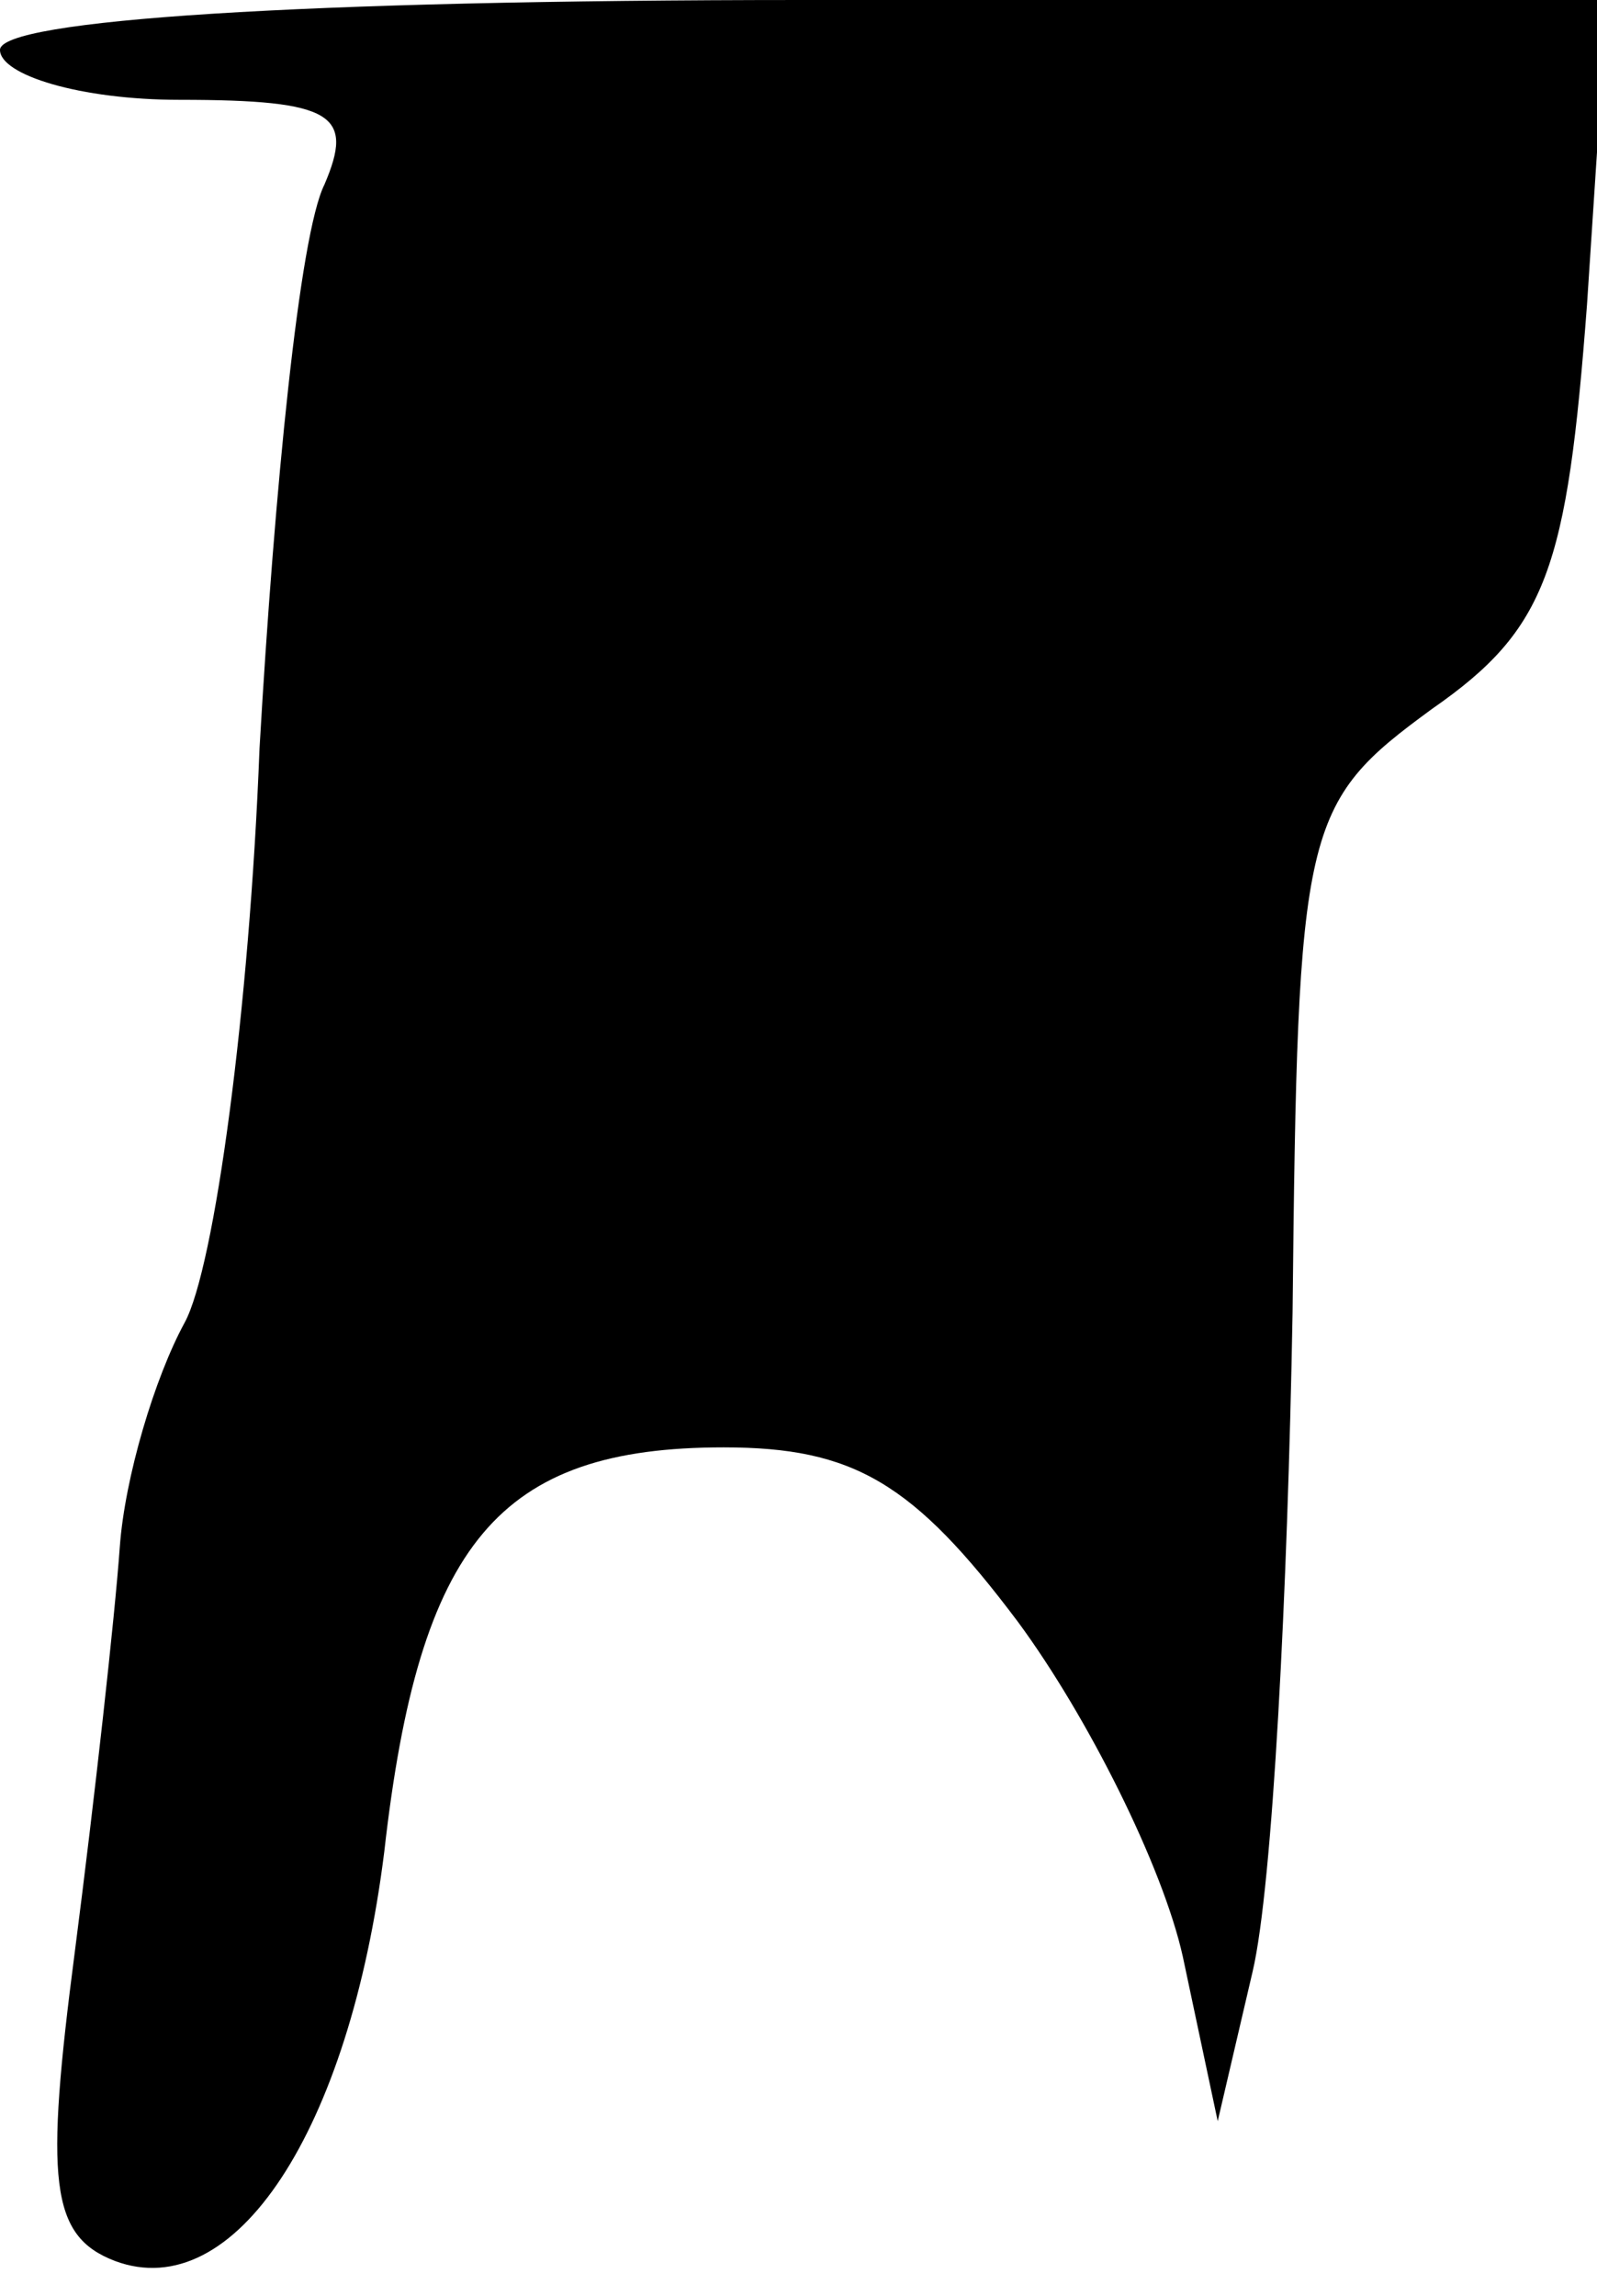 <?xml version="1.0" standalone="no"?>
<!DOCTYPE svg PUBLIC "-//W3C//DTD SVG 20010904//EN"
 "http://www.w3.org/TR/2001/REC-SVG-20010904/DTD/svg10.dtd">
<svg version="1.0" xmlns="http://www.w3.org/2000/svg"
 width="32pt" height="46pt" viewBox="0 0 32 46"
 preserveAspectRatio="xMidYMid meet">
<g transform="translate(0,46) scale(0.1,-0.1)"
fill="#000000" stroke="none">
<path fill="#000000" stroke="none" d="M0 450 c0 -5 16 -10 36 -10 31 0 35 -3
29 -17 -5 -10 -10 -61 -13 -113 -2 -52 -9 -104 -15 -115 -6 -11 -12 -31 -13
-45 -1 -14 -5 -50 -9 -81 -6 -46 -5 -57 8 -62 24 -9 47 26 54 82 7 62 23 81
68 81 26 0 38 -7 59 -35 14 -19 29 -49 33 -67 l7 -33 7 30 c4 17 7 76 8 132 1
98 2 102 28 121 23 16 27 28 31 81 l4 61 -161 0 c-101 0 -161 -4 -161 -10z"/>
</g>
</svg>

